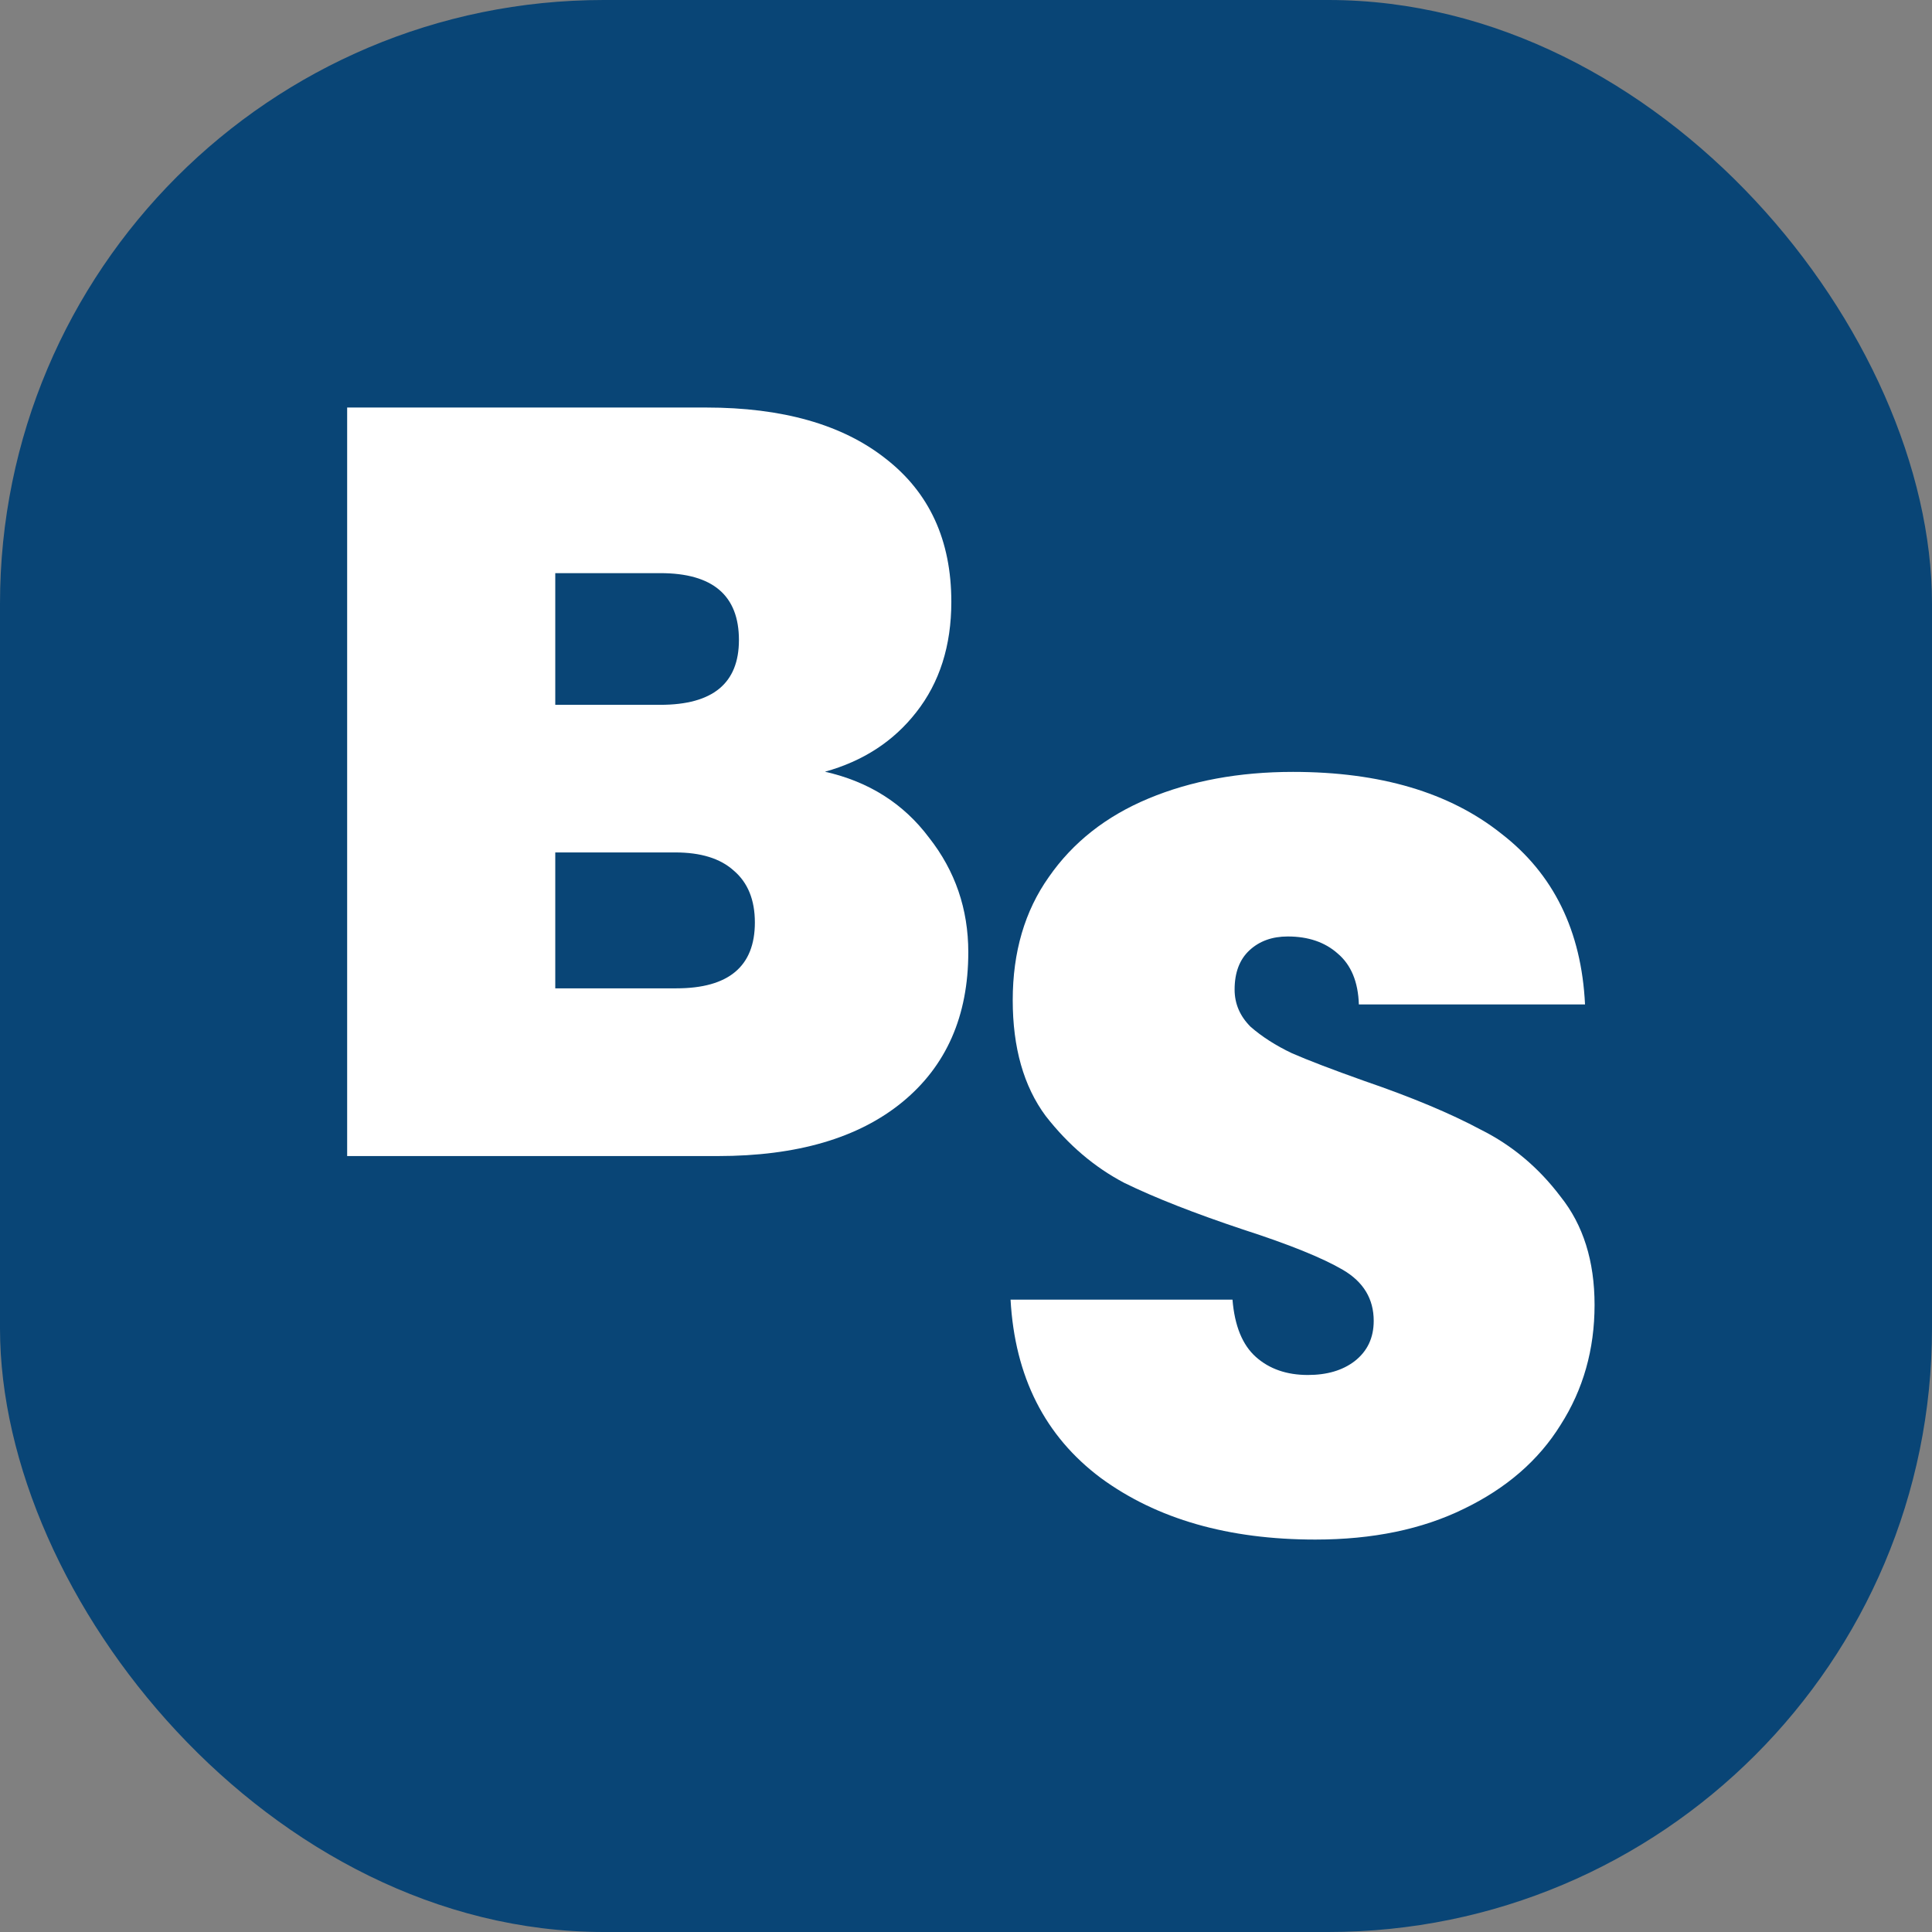 <svg width="32" height="32" viewBox="0 0 32 32" fill="none" xmlns="http://www.w3.org/2000/svg">
<rect x="0" y="0" width="32" height="32" fill="#808080" stroke="none"/>
<rect width="32" height="32" rx="10" fill="#094576"/>
<path d="M13.664 12.782C14.391 12.946 14.965 13.31 15.387 13.873C15.821 14.424 16.038 15.057 16.038 15.772C16.038 16.827 15.675 17.654 14.948 18.252C14.221 18.849 13.201 19.148 11.888 19.148H5.75V6.75H11.694C12.96 6.75 13.951 7.031 14.666 7.594C15.393 8.157 15.757 8.948 15.757 9.968C15.757 10.695 15.563 11.305 15.176 11.797C14.801 12.278 14.297 12.606 13.664 12.782ZM9.197 11.674H10.938C11.806 11.674 12.239 11.317 12.239 10.601C12.239 9.863 11.806 9.493 10.938 9.493H9.197V11.674ZM11.202 16.37C12.069 16.37 12.503 16.006 12.503 15.279C12.503 14.904 12.386 14.617 12.151 14.418C11.929 14.218 11.606 14.119 11.184 14.119H9.197V16.37H11.202Z" fill="white"/>
<path d="M21.786 25.5C20.344 25.5 19.16 25.16 18.233 24.48C17.307 23.788 16.809 22.803 16.738 21.526H20.414C20.449 21.959 20.578 22.276 20.801 22.475C21.024 22.674 21.311 22.774 21.663 22.774C21.979 22.774 22.237 22.698 22.436 22.546C22.648 22.381 22.753 22.159 22.753 21.877C22.753 21.514 22.583 21.232 22.243 21.033C21.903 20.834 21.352 20.611 20.59 20.365C19.781 20.095 19.124 19.837 18.62 19.591C18.128 19.333 17.694 18.964 17.319 18.483C16.955 17.991 16.774 17.352 16.774 16.566C16.774 15.769 16.973 15.089 17.372 14.526C17.77 13.952 18.321 13.518 19.025 13.225C19.728 12.932 20.526 12.785 21.416 12.785C22.859 12.785 24.008 13.125 24.863 13.805C25.731 14.473 26.194 15.417 26.253 16.637H22.507C22.495 16.261 22.378 15.98 22.155 15.792C21.944 15.605 21.669 15.511 21.329 15.511C21.071 15.511 20.86 15.587 20.695 15.74C20.531 15.892 20.449 16.109 20.449 16.39C20.449 16.625 20.537 16.83 20.713 17.006C20.901 17.17 21.129 17.317 21.399 17.445C21.669 17.563 22.067 17.715 22.595 17.903C23.38 18.172 24.025 18.442 24.529 18.712C25.045 18.97 25.485 19.339 25.848 19.82C26.223 20.289 26.411 20.887 26.411 21.613C26.411 22.352 26.223 23.015 25.848 23.601C25.485 24.187 24.951 24.65 24.248 24.99C23.556 25.33 22.735 25.5 21.786 25.5Z" fill="white"/>
</svg>
